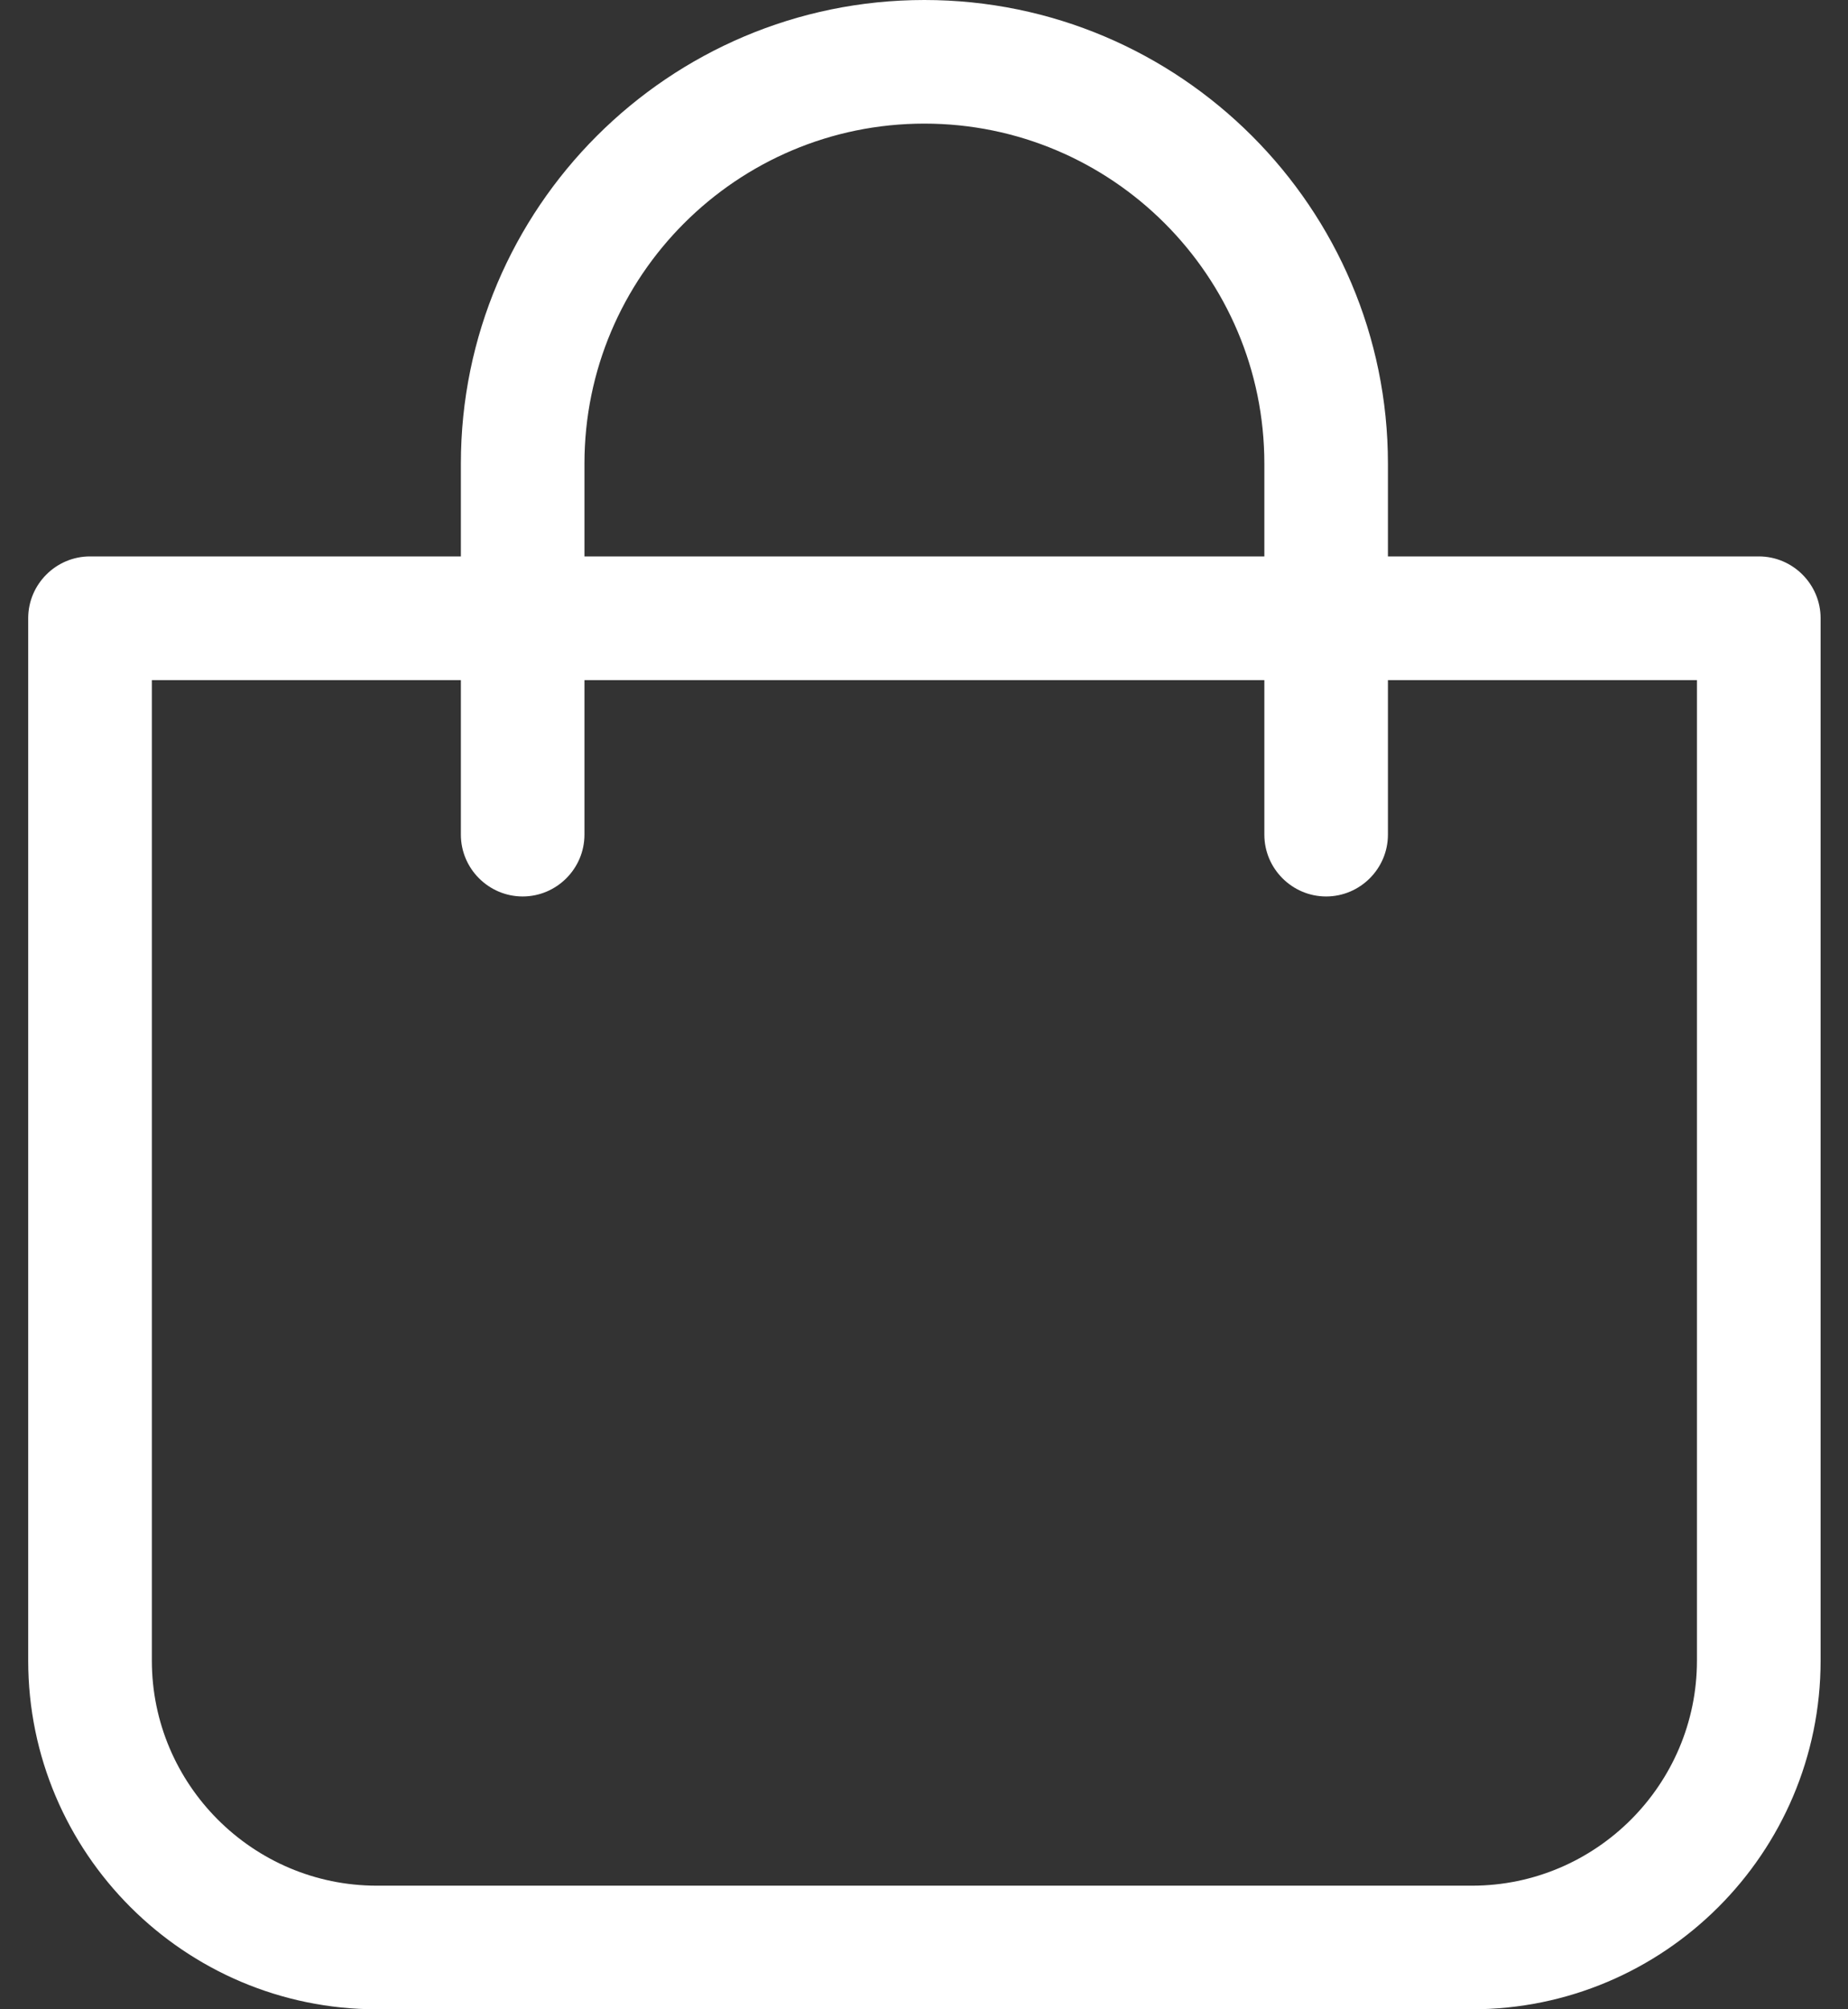 <svg width="23" height="25" viewBox="0 0 23 25" fill="none" xmlns="http://www.w3.org/2000/svg">
<rect x="0" y="0" width="23" height="25" fill="#333333" stroke="none"/>
<path d="M4.69 25H18.32C20.713 25 22.659 23.054 22.659 20.662V7.692C22.659 7.269 22.313 6.923 21.89 6.923H17.274V5.769C17.274 2.588 14.686 0 11.505 0C8.324 0 5.736 2.588 5.736 5.769V6.923H1.12C0.697 6.923 0.351 7.269 0.351 7.692V20.662C0.351 23.054 2.297 25 4.69 25ZM7.274 5.769C7.274 3.435 9.17 1.538 11.505 1.538C13.839 1.538 15.736 3.435 15.736 5.769V6.923H7.274V5.769ZM1.89 8.462H5.736V10.385C5.736 10.808 6.082 11.154 6.505 11.154C6.928 11.154 7.274 10.808 7.274 10.385V8.462H15.736V10.385C15.736 10.808 16.082 11.154 16.505 11.154C16.928 11.154 17.274 10.808 17.274 10.385V8.462H21.12V20.662C21.12 22.204 19.863 23.462 18.32 23.462H4.69C3.147 23.462 1.89 22.204 1.89 20.662V8.462Z" fill="white"/>
</svg>
